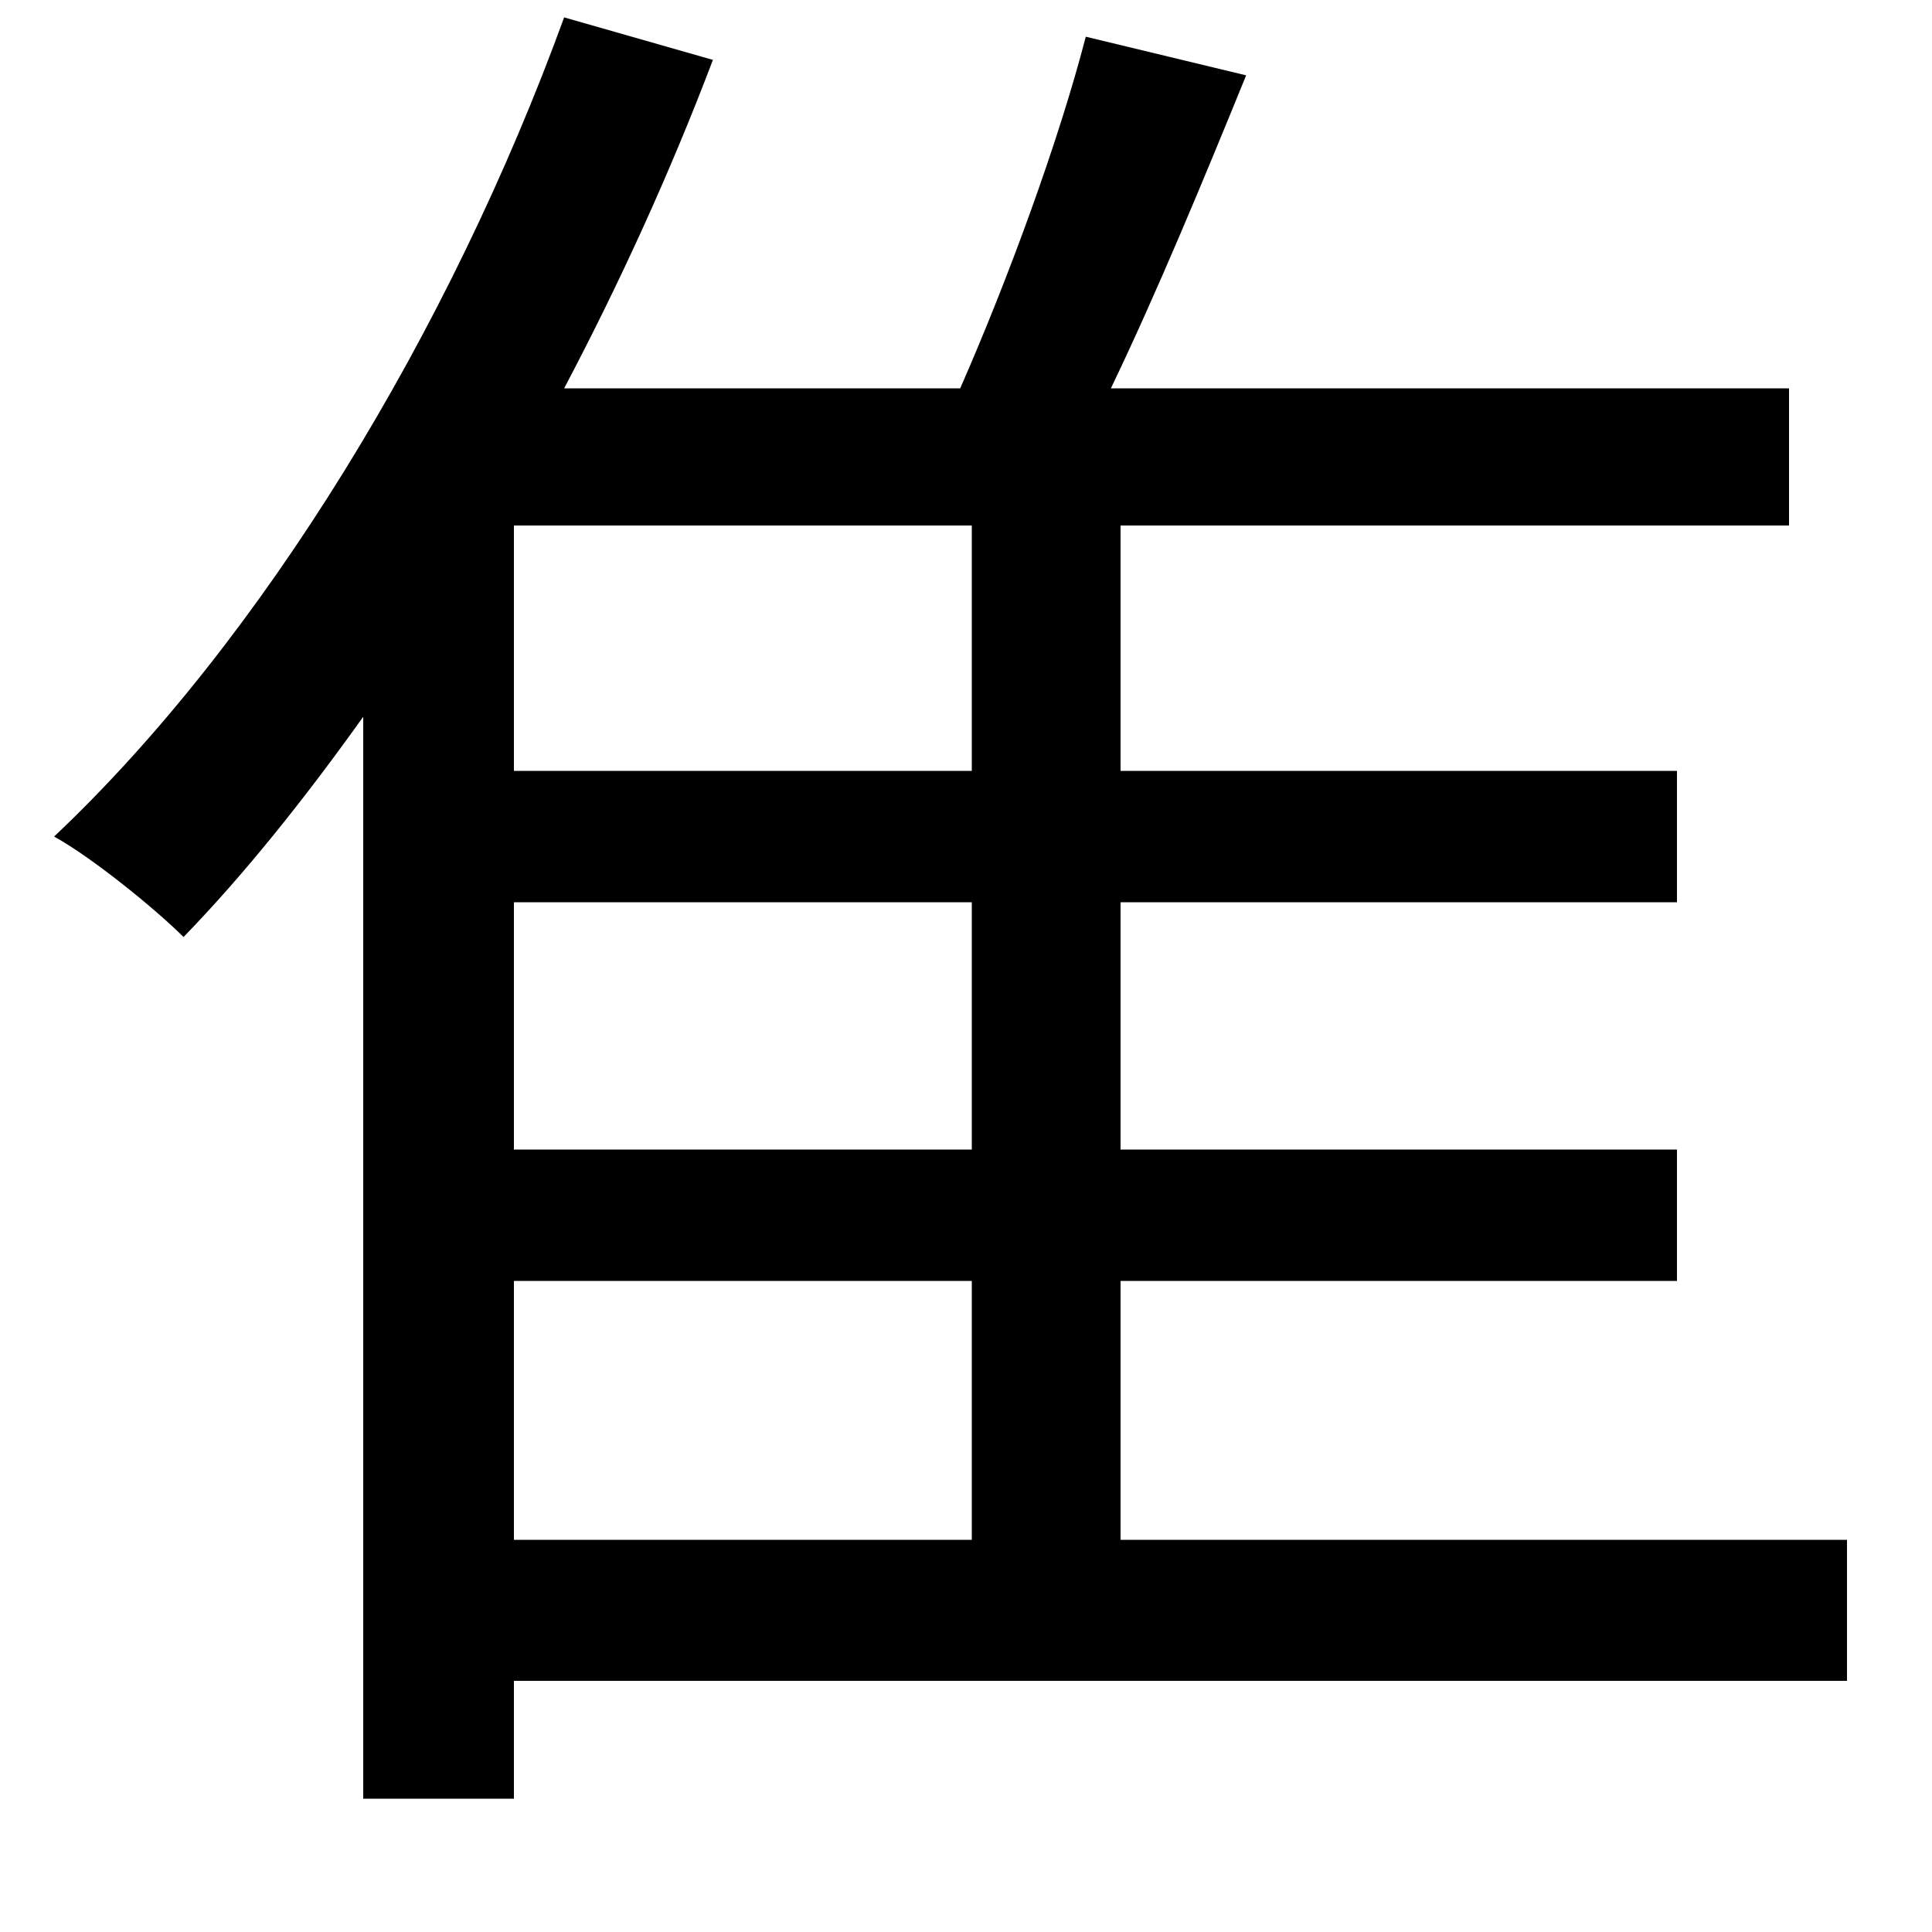 <svg xmlns="http://www.w3.org/2000/svg"
    viewBox="0 0 1000 1000">
  <!--
© 2014-2021 Adobe (http://www.adobe.com/).
Noto is a trademark of Google Inc.
This Font Software is licensed under the SIL Open Font License, Version 1.1. This Font Software is distributed on an "AS IS" BASIS, WITHOUT WARRANTIES OR CONDITIONS OF ANY KIND, either express or implied. See the SIL Open Font License for the specific language, permissions and limitations governing your use of this Font Software.
http://scripts.sil.org/OFL
  -->
<path d="M503 467L503 595 266 595 266 467ZM562 19C548 73 522 144 497 201L292 201C321 146 347 89 369 31L292 9C233 171 136 331 28 433 48 444 81 471 95 485 127 452 158 413 188 371L188 931 266 931 266 870 956 870 956 797 580 797 580 663 868 663 868 595 580 595 580 467 868 467 868 399 580 399 580 272 926 272 926 201 575 201C599 151 623 93 645 39ZM503 399L266 399 266 272 503 272ZM503 663L503 797 266 797 266 663Z"/>
</svg>